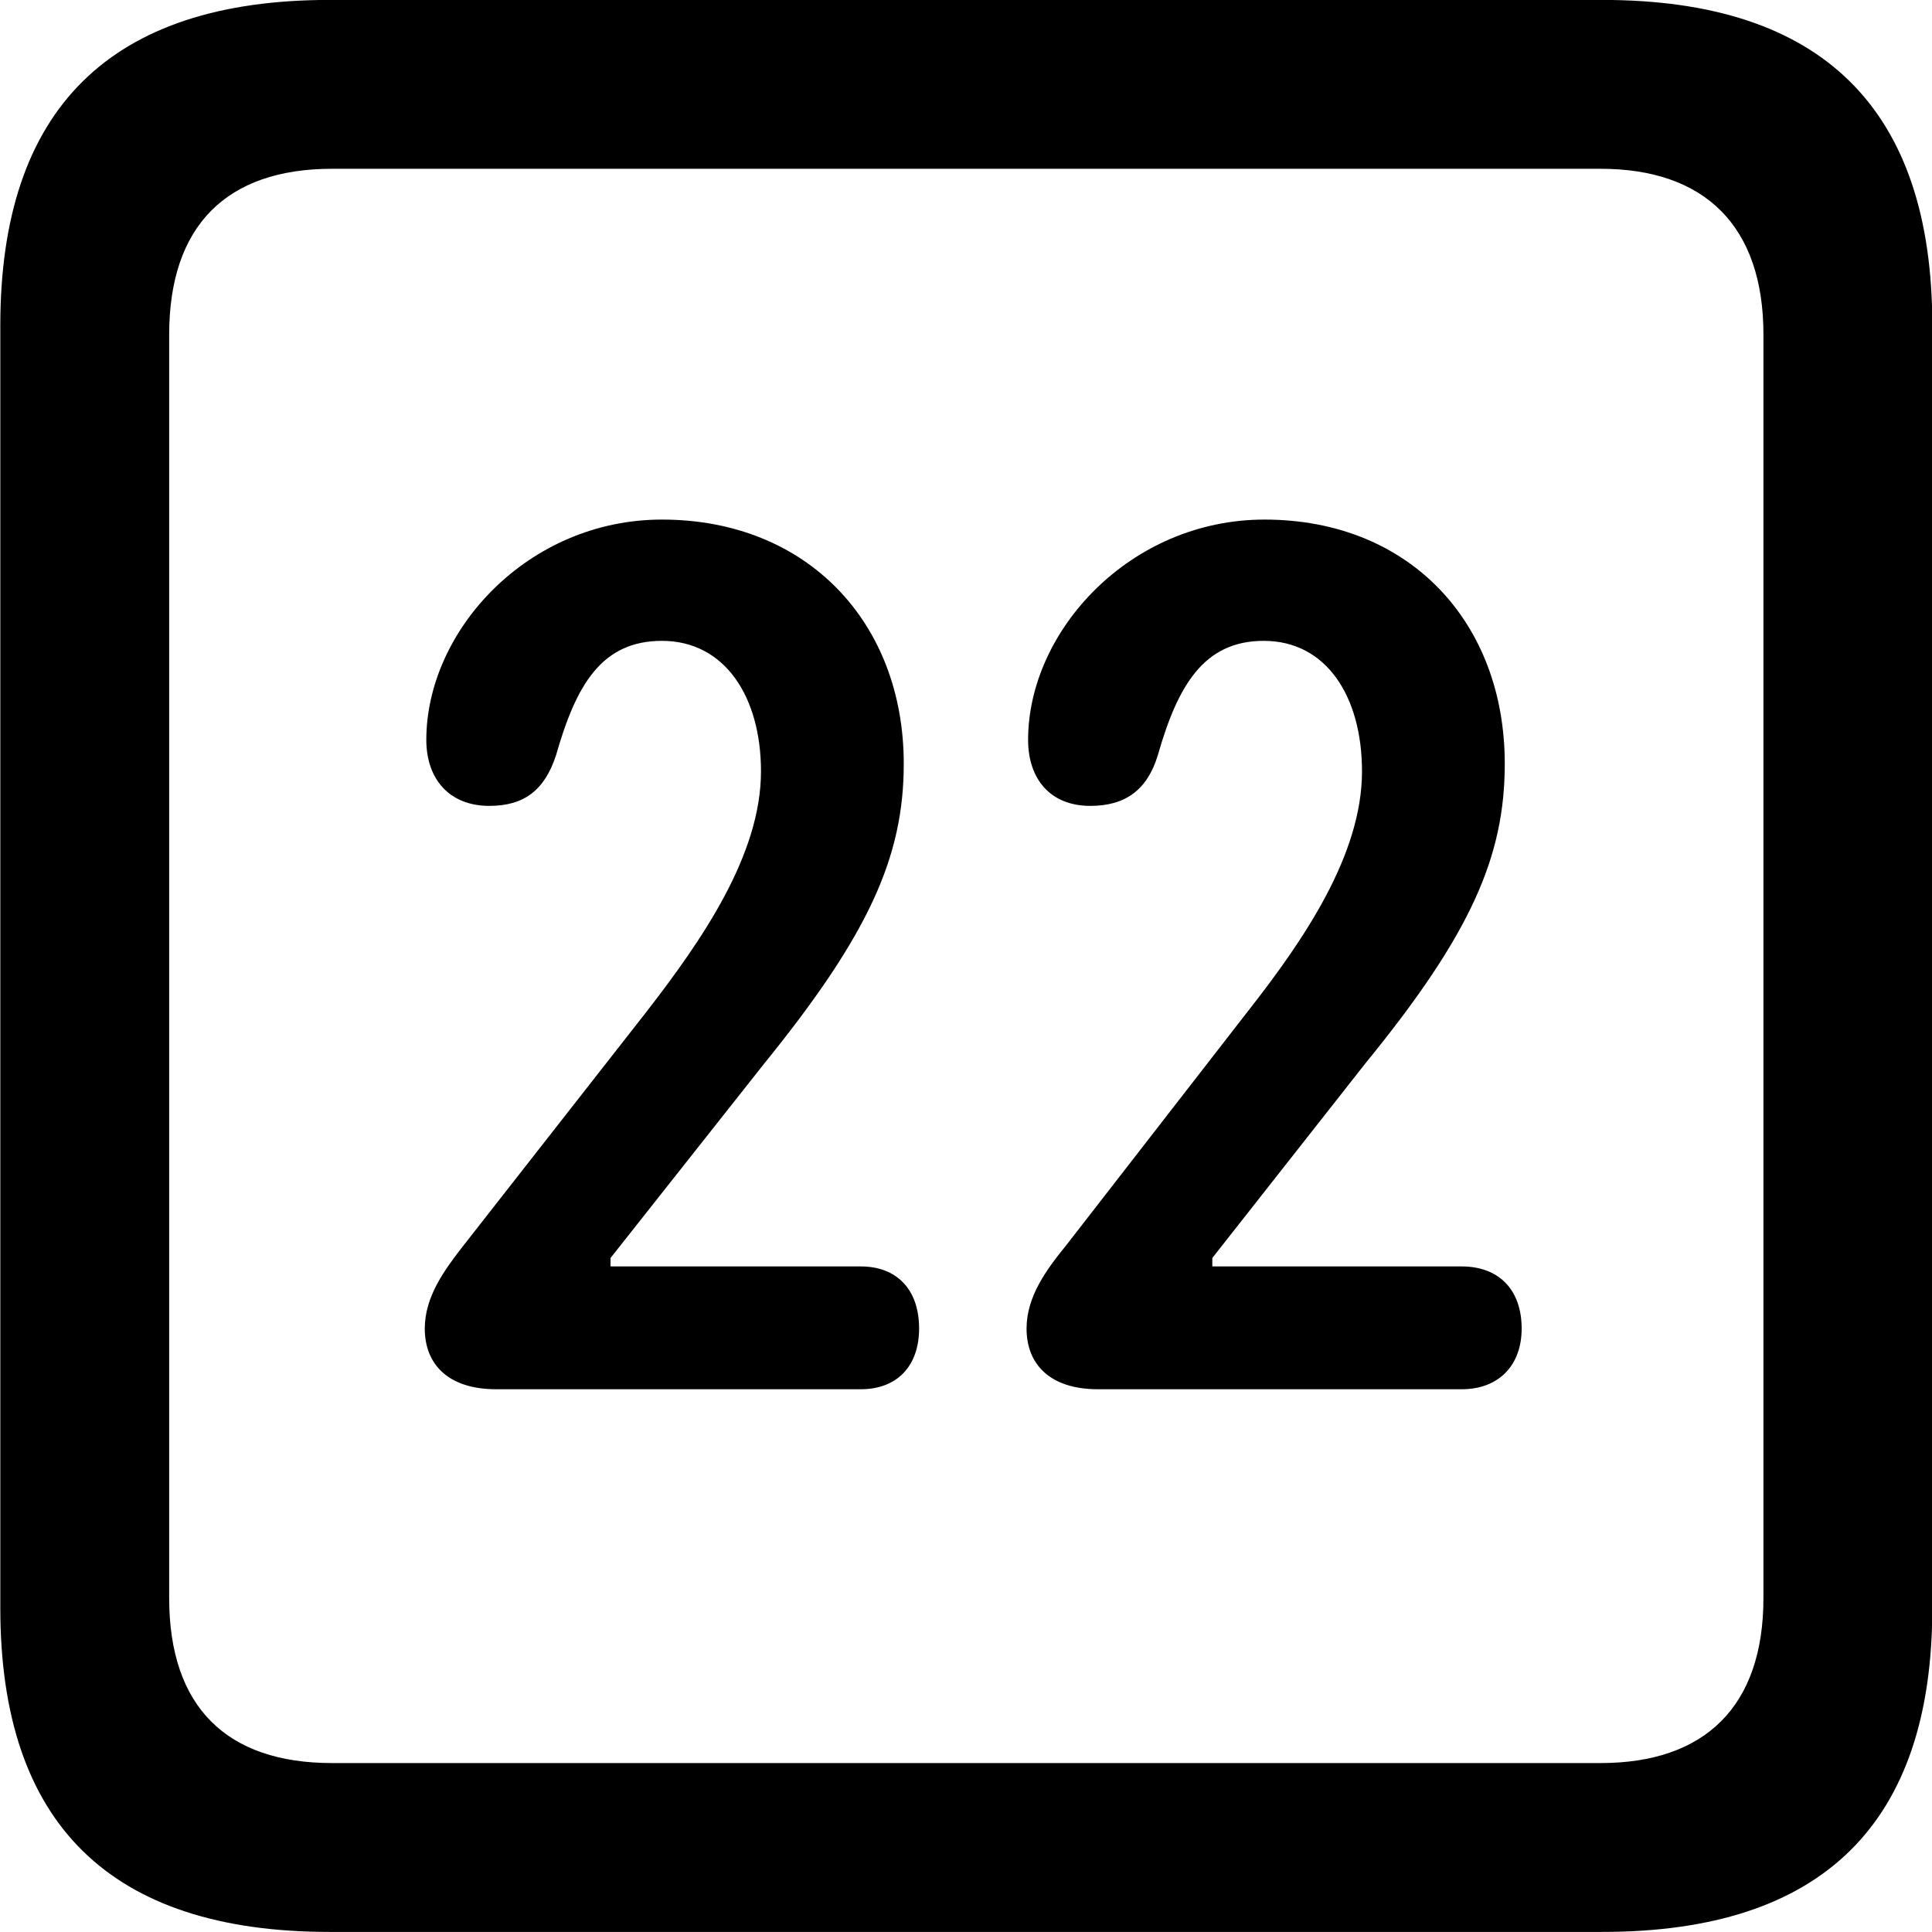 
<svg
    viewBox="0 0 25.17 25.17"
    xmlns="http://www.w3.org/2000/svg"
>
    <path
        fill="inherit"
        d="M4.294 25.169H20.874C23.744 25.169 25.174 23.759 25.174 20.949V4.239C25.174 1.419 23.744 -0.001 20.874 -0.001H4.294C1.434 -0.001 0.004 1.419 0.004 4.239V20.949C0.004 23.759 1.434 25.169 4.294 25.169ZM4.324 22.969C2.954 22.969 2.204 22.239 2.204 20.819V4.359C2.204 2.939 2.954 2.199 4.324 2.199H20.854C22.204 2.199 22.974 2.939 22.974 4.359V20.819C22.974 22.239 22.204 22.969 20.854 22.969ZM6.464 18.099H11.214C11.694 18.099 11.974 17.789 11.974 17.309C11.974 16.789 11.674 16.499 11.214 16.499H7.954V16.389L9.954 13.859C11.324 12.169 11.774 11.159 11.774 9.949C11.774 8.109 10.514 6.769 8.624 6.769C6.874 6.769 5.554 8.219 5.554 9.639C5.554 10.149 5.854 10.499 6.374 10.499C6.824 10.499 7.094 10.299 7.244 9.839C7.504 8.929 7.834 8.349 8.624 8.349C9.444 8.349 9.914 9.079 9.914 10.049C9.914 11.139 9.144 12.249 8.424 13.179L6.044 16.219C5.794 16.539 5.534 16.889 5.534 17.309C5.534 17.769 5.834 18.099 6.464 18.099ZM14.304 18.099H19.044C19.524 18.099 19.824 17.789 19.824 17.309C19.824 16.789 19.514 16.499 19.044 16.499H15.794V16.389L17.784 13.859C19.164 12.169 19.604 11.159 19.604 9.949C19.604 8.109 18.364 6.769 16.474 6.769C14.724 6.769 13.394 8.219 13.394 9.639C13.394 10.149 13.684 10.499 14.204 10.499C14.654 10.499 14.944 10.299 15.084 9.839C15.344 8.929 15.684 8.349 16.464 8.349C17.284 8.349 17.744 9.079 17.744 10.049C17.744 11.139 16.984 12.249 16.254 13.179L13.894 16.219C13.634 16.539 13.374 16.889 13.374 17.309C13.374 17.769 13.674 18.099 14.304 18.099Z"
        fillRule="evenodd"
        clipRule="evenodd"
    />
</svg>
        